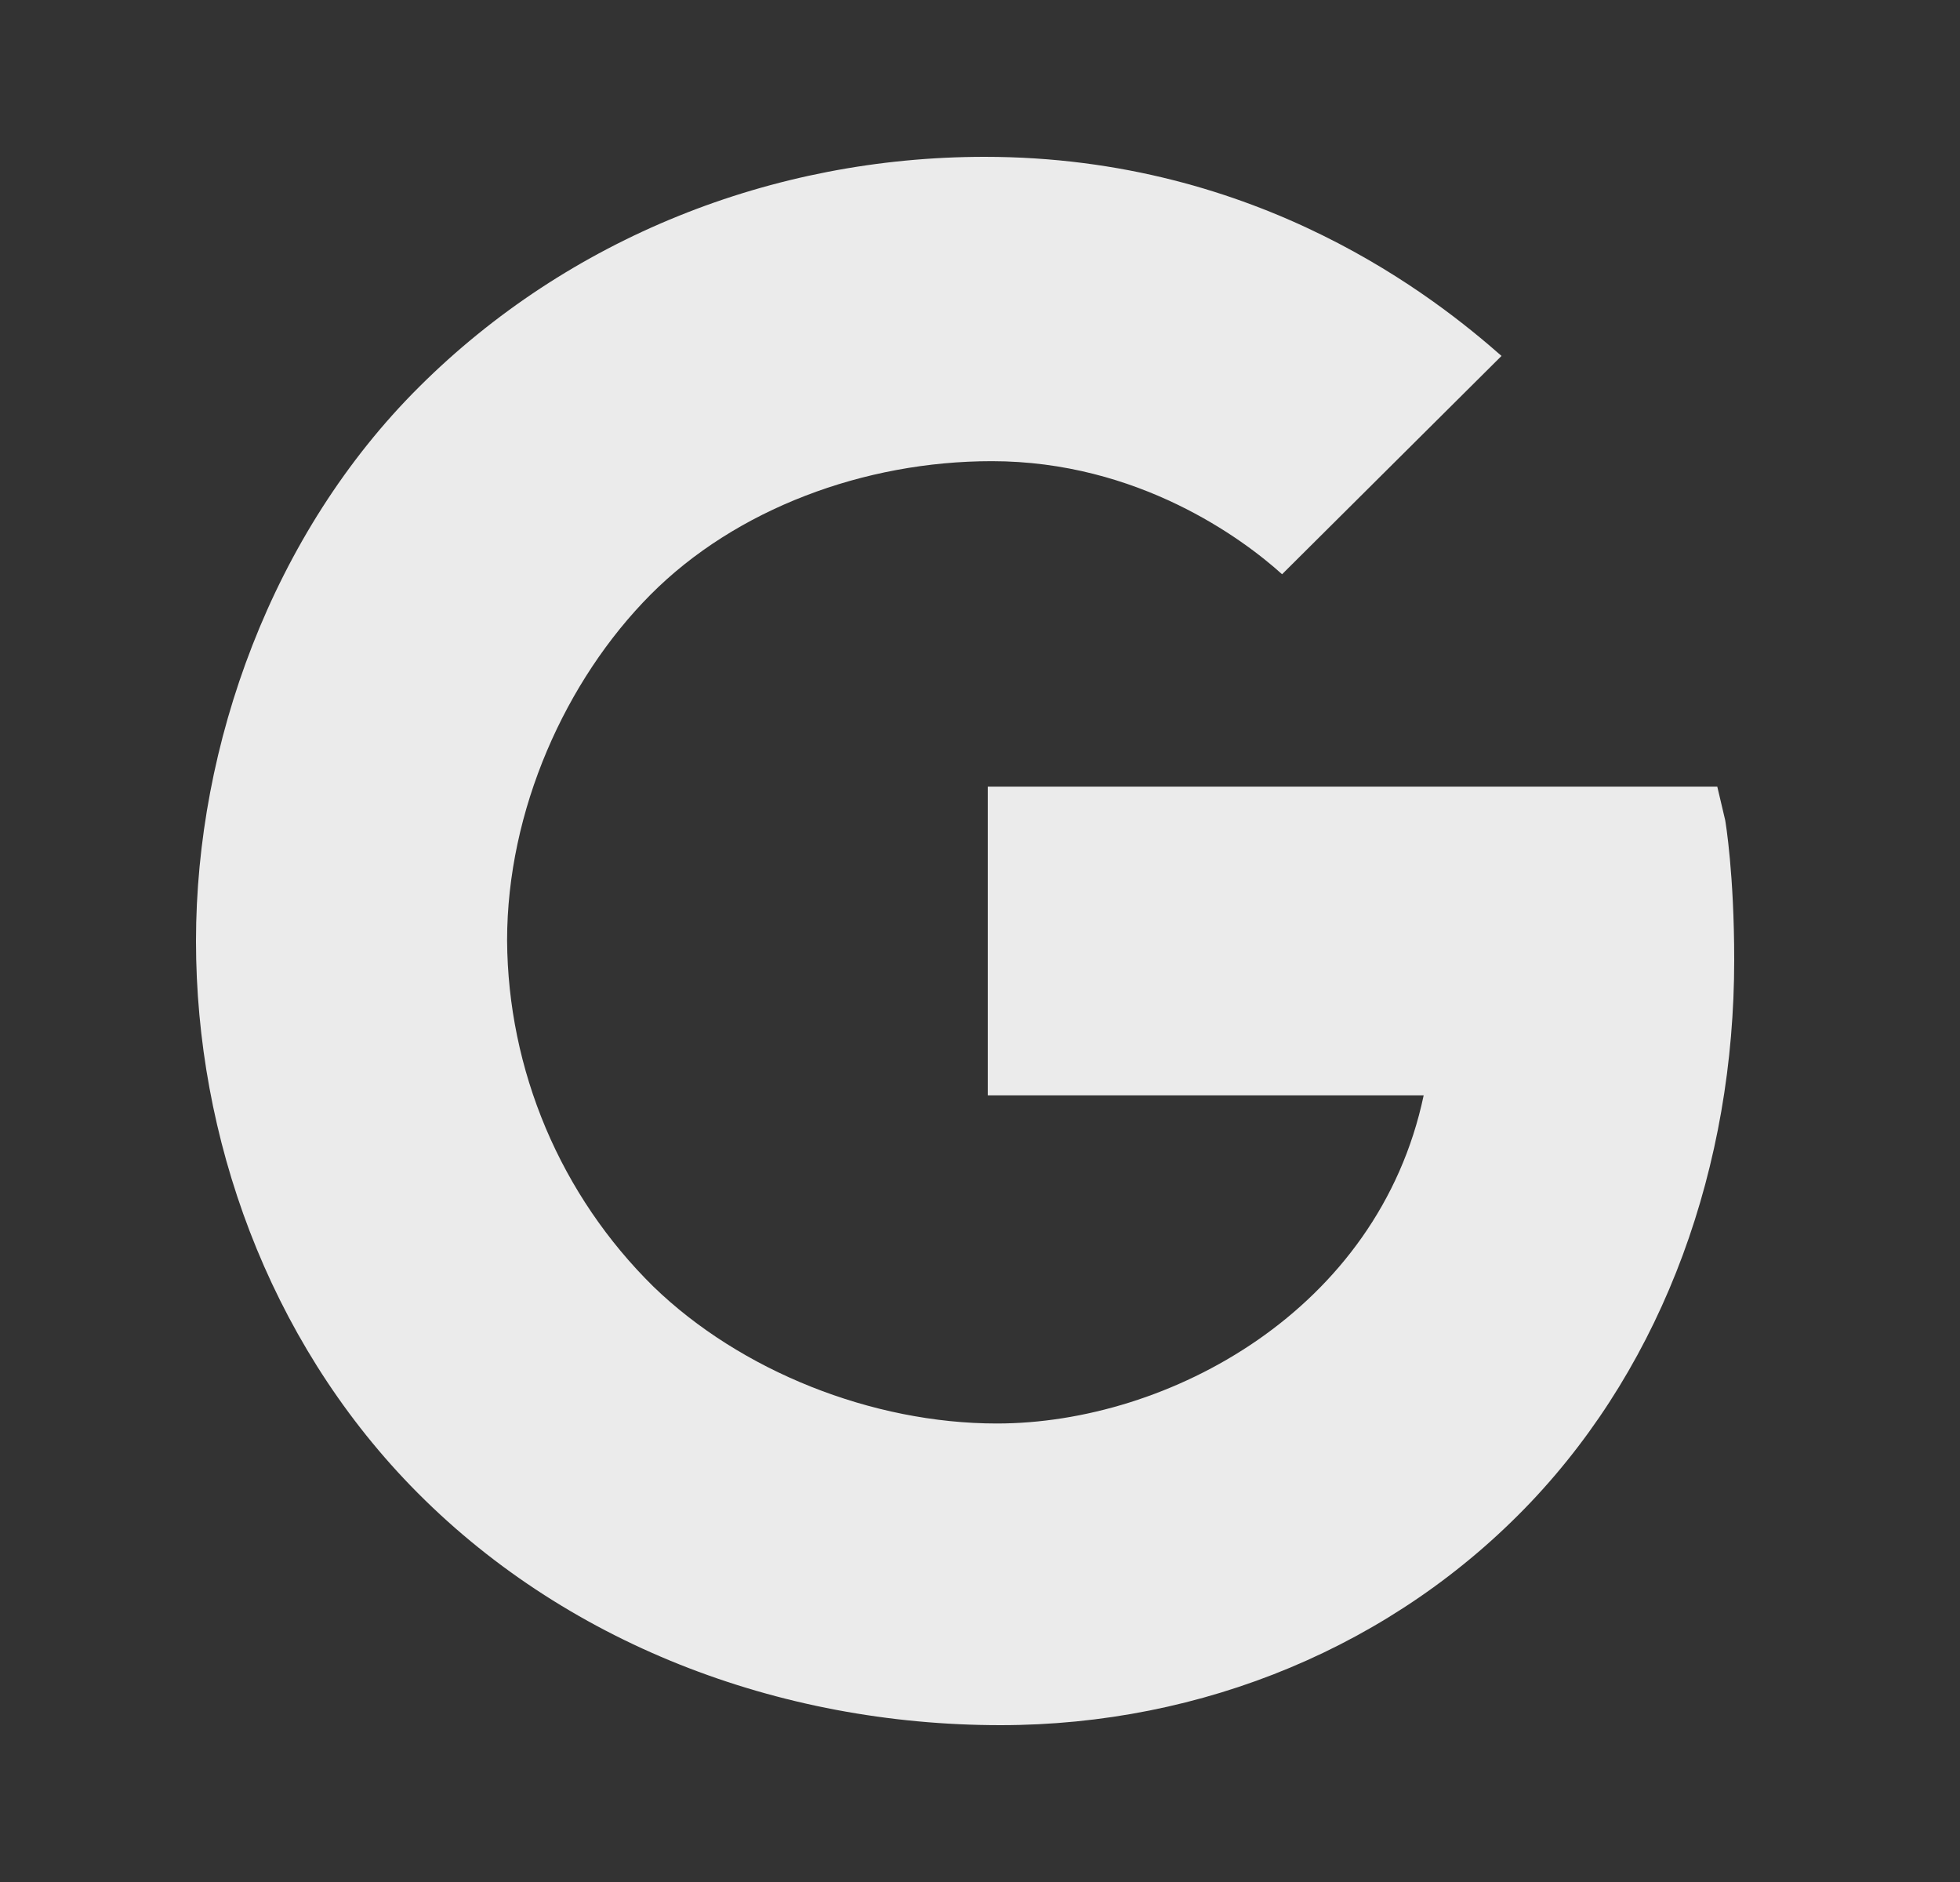 <svg width="25" height="24" viewBox="0 0 25 24" fill="white" xmlns="http://www.w3.org/2000/svg">
<rect x="0" y="0" width="25" height="24" fill="#333333" stroke="none"/>
<g id="Coin">
<path id="Vector" d="M22.005 10.459L21.904 10.031H12.599V13.969H18.159C17.581 16.71 14.903 18.153 12.715 18.153C11.123 18.153 9.445 17.483 8.334 16.407C7.748 15.83 7.281 15.143 6.961 14.386C6.641 13.628 6.473 12.815 6.468 11.993C6.468 10.334 7.213 8.675 8.298 7.583C9.383 6.492 11.021 5.881 12.65 5.881C14.516 5.881 15.853 6.871 16.353 7.323L19.152 4.539C18.331 3.818 16.075 2 12.56 2C9.848 2 7.248 3.039 5.347 4.933C3.471 6.799 2.5 9.497 2.5 12C2.5 14.503 3.419 17.066 5.237 18.946C7.179 20.952 9.93 22 12.762 22C15.34 22 17.783 20.99 19.524 19.158C21.235 17.355 22.12 14.859 22.12 12.243C22.12 11.142 22.01 10.488 22.005 10.459Z" fill-opacity="0.9"/>
</g>
</svg>
